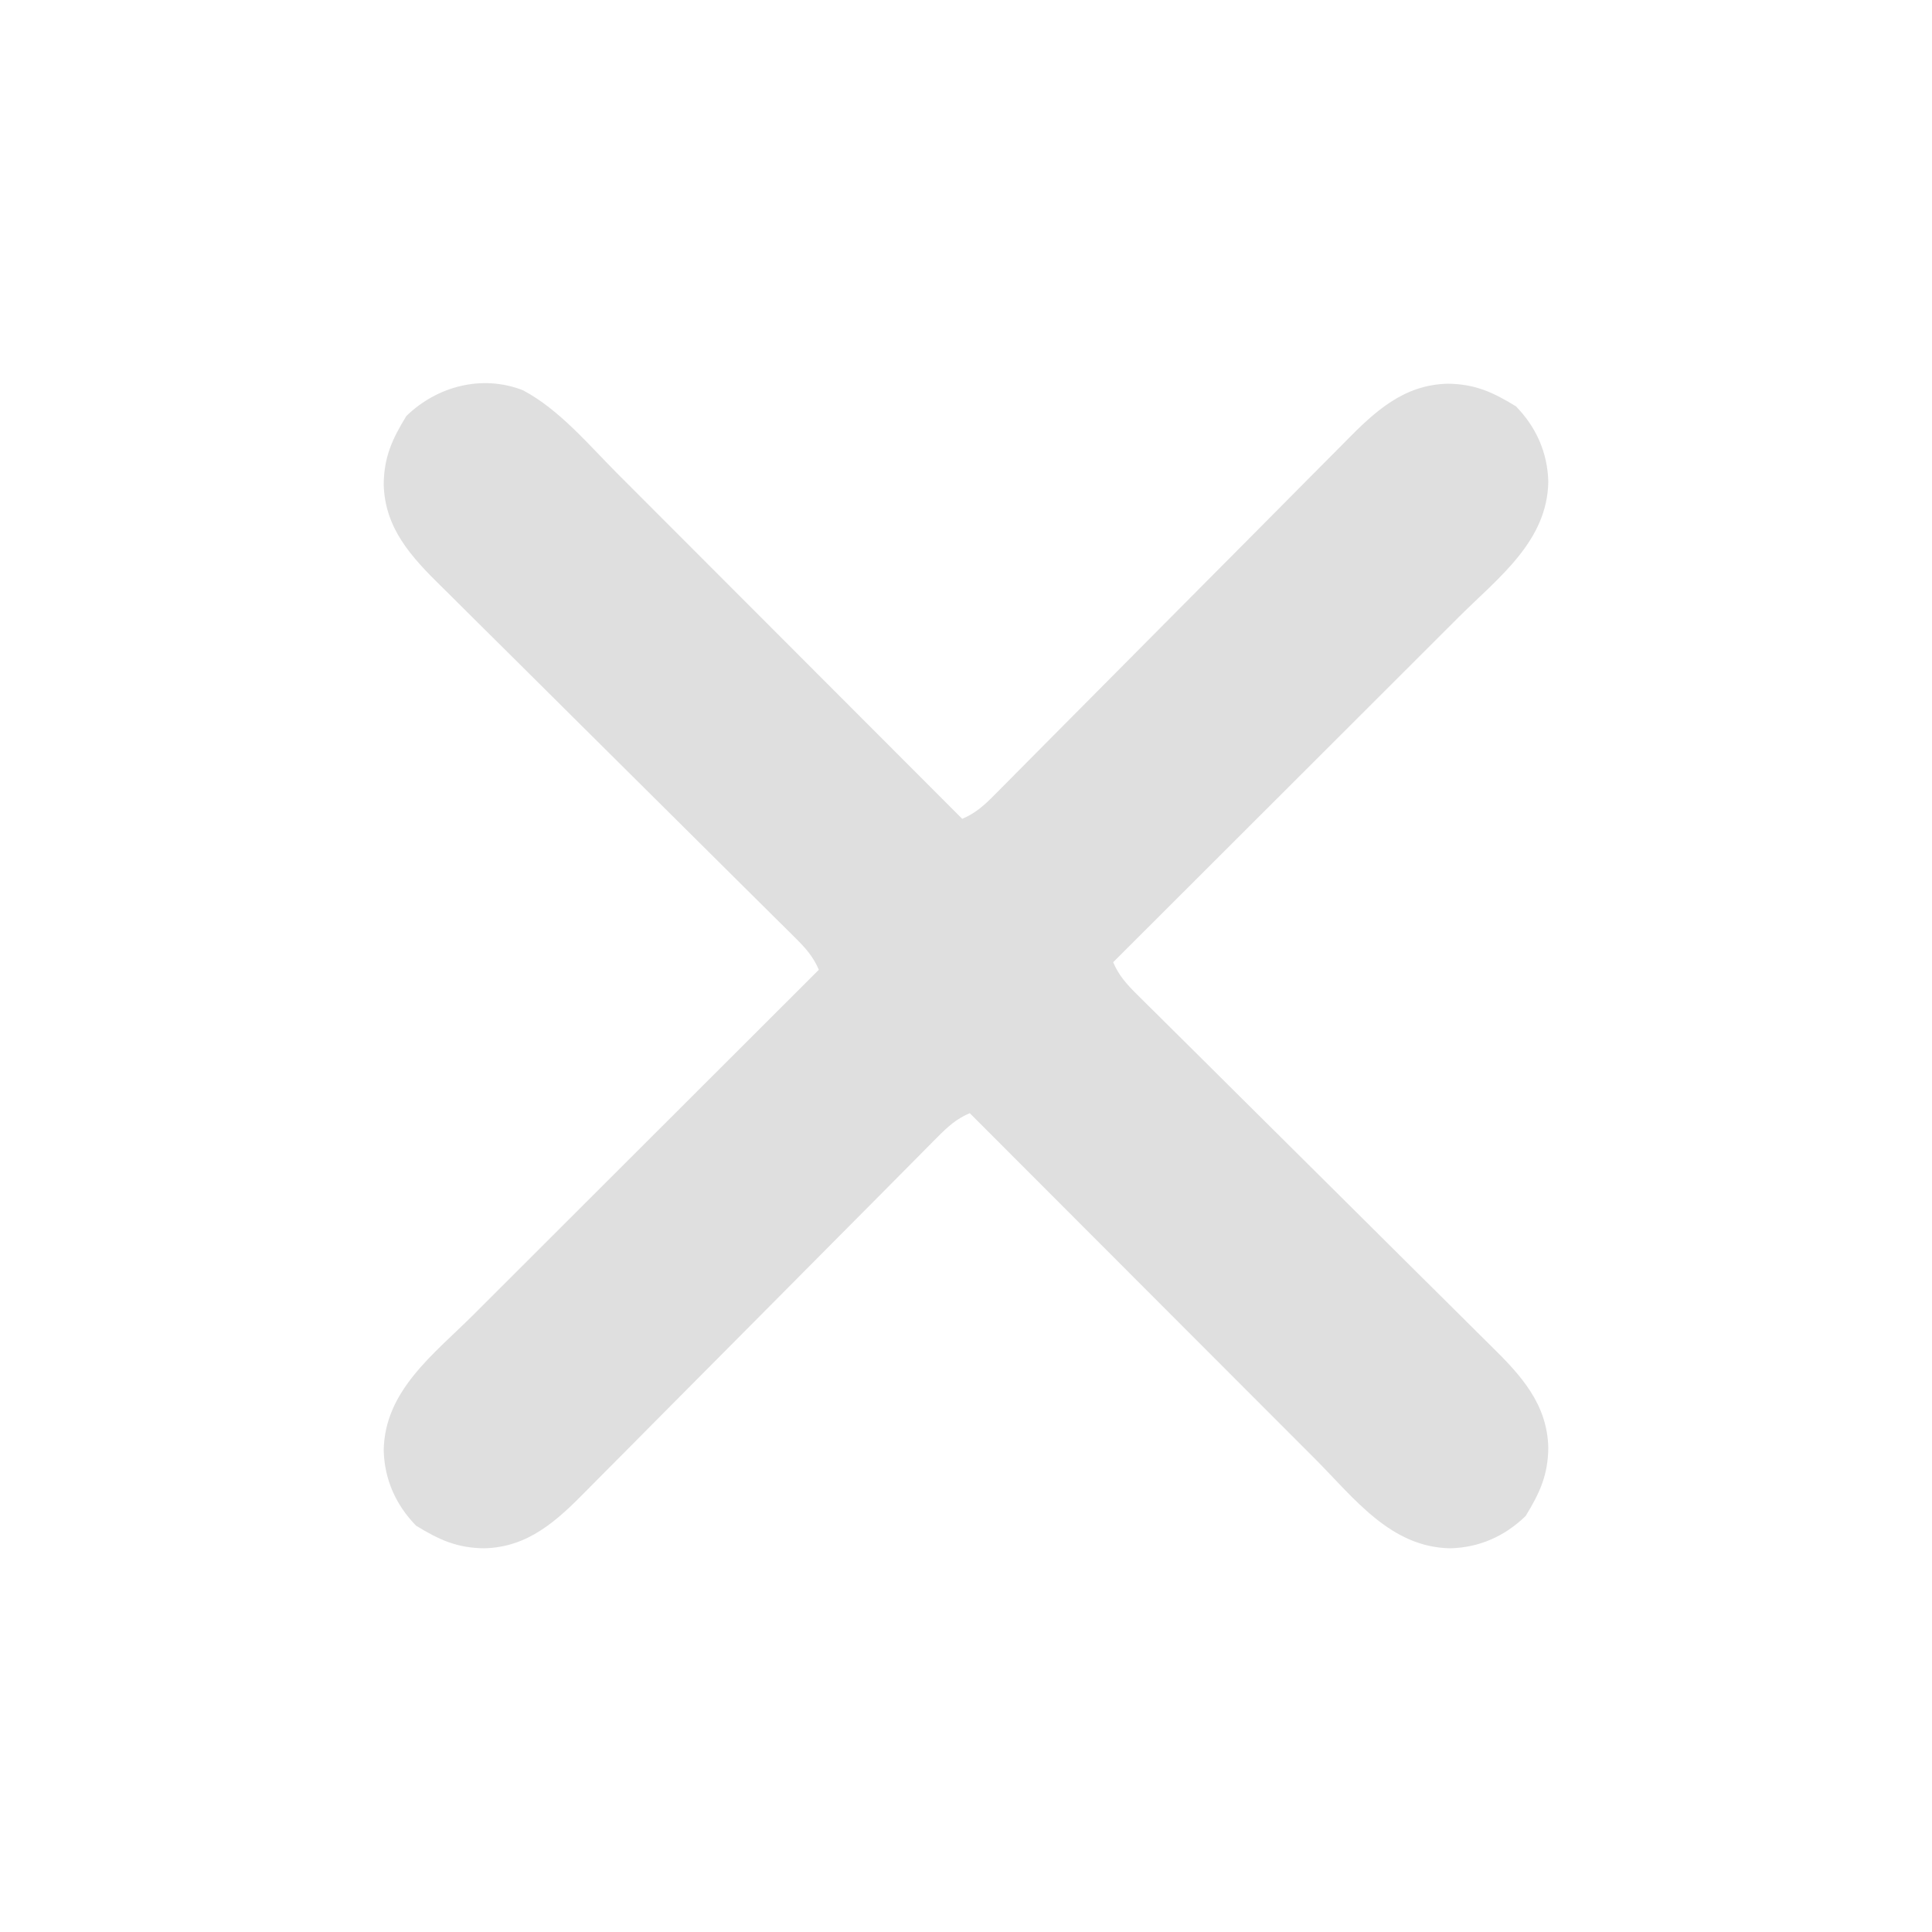 <?xml version="1.0" encoding="UTF-8"?>
<svg version="1.1" xmlns="http://www.w3.org/2000/svg" width="512" height="512">
<path d="M0 0 C9.613 5.121 17.264 14.308 24.874 21.948 C25.88 22.954 26.886 23.96 27.893 24.966 C30.593 27.666 33.289 30.369 35.986 33.072 C38.816 35.908 41.649 38.742 44.482 41.576 C49.831 46.928 55.178 52.284 60.524 57.64 C66.617 63.743 72.712 69.844 78.808 75.945 C91.333 88.481 103.855 101.02 116.375 113.562 C119.909 112.056 122.164 110.012 124.858 107.294 C125.75 106.398 126.643 105.502 127.563 104.579 C128.545 103.583 129.527 102.588 130.509 101.593 C131.548 100.546 132.588 99.499 133.629 98.453 C135.868 96.201 138.105 93.946 140.339 91.688 C143.876 88.114 147.423 84.548 150.971 80.984 C161.058 70.849 171.134 60.701 181.2 50.545 C186.761 44.935 192.329 39.333 197.904 33.738 C201.428 30.202 204.942 26.657 208.449 23.105 C210.641 20.889 212.842 18.682 215.045 16.476 C216.059 15.458 217.07 14.436 218.077 13.411 C225.86 5.489 233.423 -1.466 245 -1.75 C252.268 -1.688 257.047 0.521 263.125 4.25 C268.487 9.761 271.5 16.534 271.688 24.188 C271.459 40.01 258.469 49.623 247.99 60.061 C246.984 61.067 245.977 62.074 244.971 63.08 C242.272 65.78 239.569 68.477 236.866 71.173 C234.029 74.003 231.196 76.837 228.362 79.669 C223.009 85.019 217.654 90.366 212.298 95.712 C206.194 101.804 200.093 107.899 193.993 113.995 C181.457 126.521 168.917 139.043 156.375 151.562 C157.882 155.097 159.926 157.351 162.644 160.045 C163.54 160.938 164.436 161.831 165.359 162.751 C166.354 163.732 167.349 164.714 168.345 165.696 C169.392 166.736 170.438 167.776 171.484 168.817 C173.736 171.056 175.992 173.292 178.25 175.526 C181.824 179.064 185.389 182.61 188.953 186.158 C199.089 196.245 209.236 206.321 219.392 216.388 C225.002 221.948 230.605 227.516 236.199 233.092 C239.736 236.615 243.281 240.129 246.833 243.637 C249.049 245.829 251.256 248.03 253.461 250.233 C254.479 251.247 255.501 252.257 256.527 253.264 C264.449 261.048 271.403 268.61 271.688 280.188 C271.626 287.455 269.417 292.235 265.688 298.312 C260.176 303.675 253.404 306.687 245.75 306.875 C229.928 306.647 220.314 293.656 209.876 283.177 C208.87 282.171 207.864 281.165 206.857 280.159 C204.157 277.459 201.461 274.756 198.764 272.053 C195.934 269.217 193.101 266.383 190.268 263.549 C184.919 258.197 179.572 252.841 174.226 247.485 C168.133 241.382 162.038 235.281 155.942 229.18 C143.417 216.644 130.895 204.105 118.375 191.562 C114.841 193.069 112.586 195.113 109.892 197.831 C109 198.727 108.107 199.623 107.187 200.546 C106.205 201.542 105.223 202.537 104.241 203.532 C103.202 204.579 102.162 205.626 101.121 206.672 C98.882 208.924 96.645 211.179 94.411 213.437 C90.874 217.011 87.327 220.577 83.779 224.141 C73.692 234.276 63.616 244.424 53.55 254.58 C47.989 260.19 42.421 265.792 36.846 271.387 C33.322 274.923 29.808 278.468 26.301 282.02 C24.109 284.236 21.908 286.443 19.705 288.649 C18.691 289.667 17.68 290.689 16.673 291.714 C8.89 299.636 1.327 306.591 -10.25 306.875 C-17.518 306.813 -22.297 304.604 -28.375 300.875 C-33.737 295.364 -36.75 288.591 -36.938 280.938 C-36.709 265.115 -23.719 255.502 -13.24 245.064 C-12.234 244.058 -11.227 243.051 -10.221 242.045 C-7.522 239.345 -4.819 236.648 -2.116 233.952 C0.721 231.122 3.554 228.288 6.388 225.456 C11.741 220.106 17.096 214.759 22.452 209.413 C28.556 203.321 34.657 197.226 40.757 191.13 C53.293 178.604 65.833 166.082 78.375 153.562 C76.868 150.028 74.824 147.774 72.106 145.08 C71.21 144.187 70.314 143.294 69.391 142.374 C68.396 141.393 67.401 140.411 66.405 139.429 C65.358 138.389 64.312 137.349 63.266 136.308 C61.014 134.069 58.758 131.833 56.5 129.599 C52.926 126.061 49.361 122.515 45.797 118.967 C35.661 108.88 25.514 98.804 15.358 88.737 C9.748 83.177 4.145 77.609 -1.449 72.033 C-4.986 68.51 -8.531 64.996 -12.083 61.488 C-14.299 59.296 -16.506 57.095 -18.711 54.892 C-19.729 53.878 -20.751 52.868 -21.777 51.861 C-29.699 44.077 -36.653 36.515 -36.938 24.938 C-36.876 17.67 -34.667 12.89 -30.938 6.812 C-22.773 -1.131 -10.797 -4.242 0 0 Z " fill="#DFDFDF" transform="translate(138.625,103.438)"/>
</svg>
